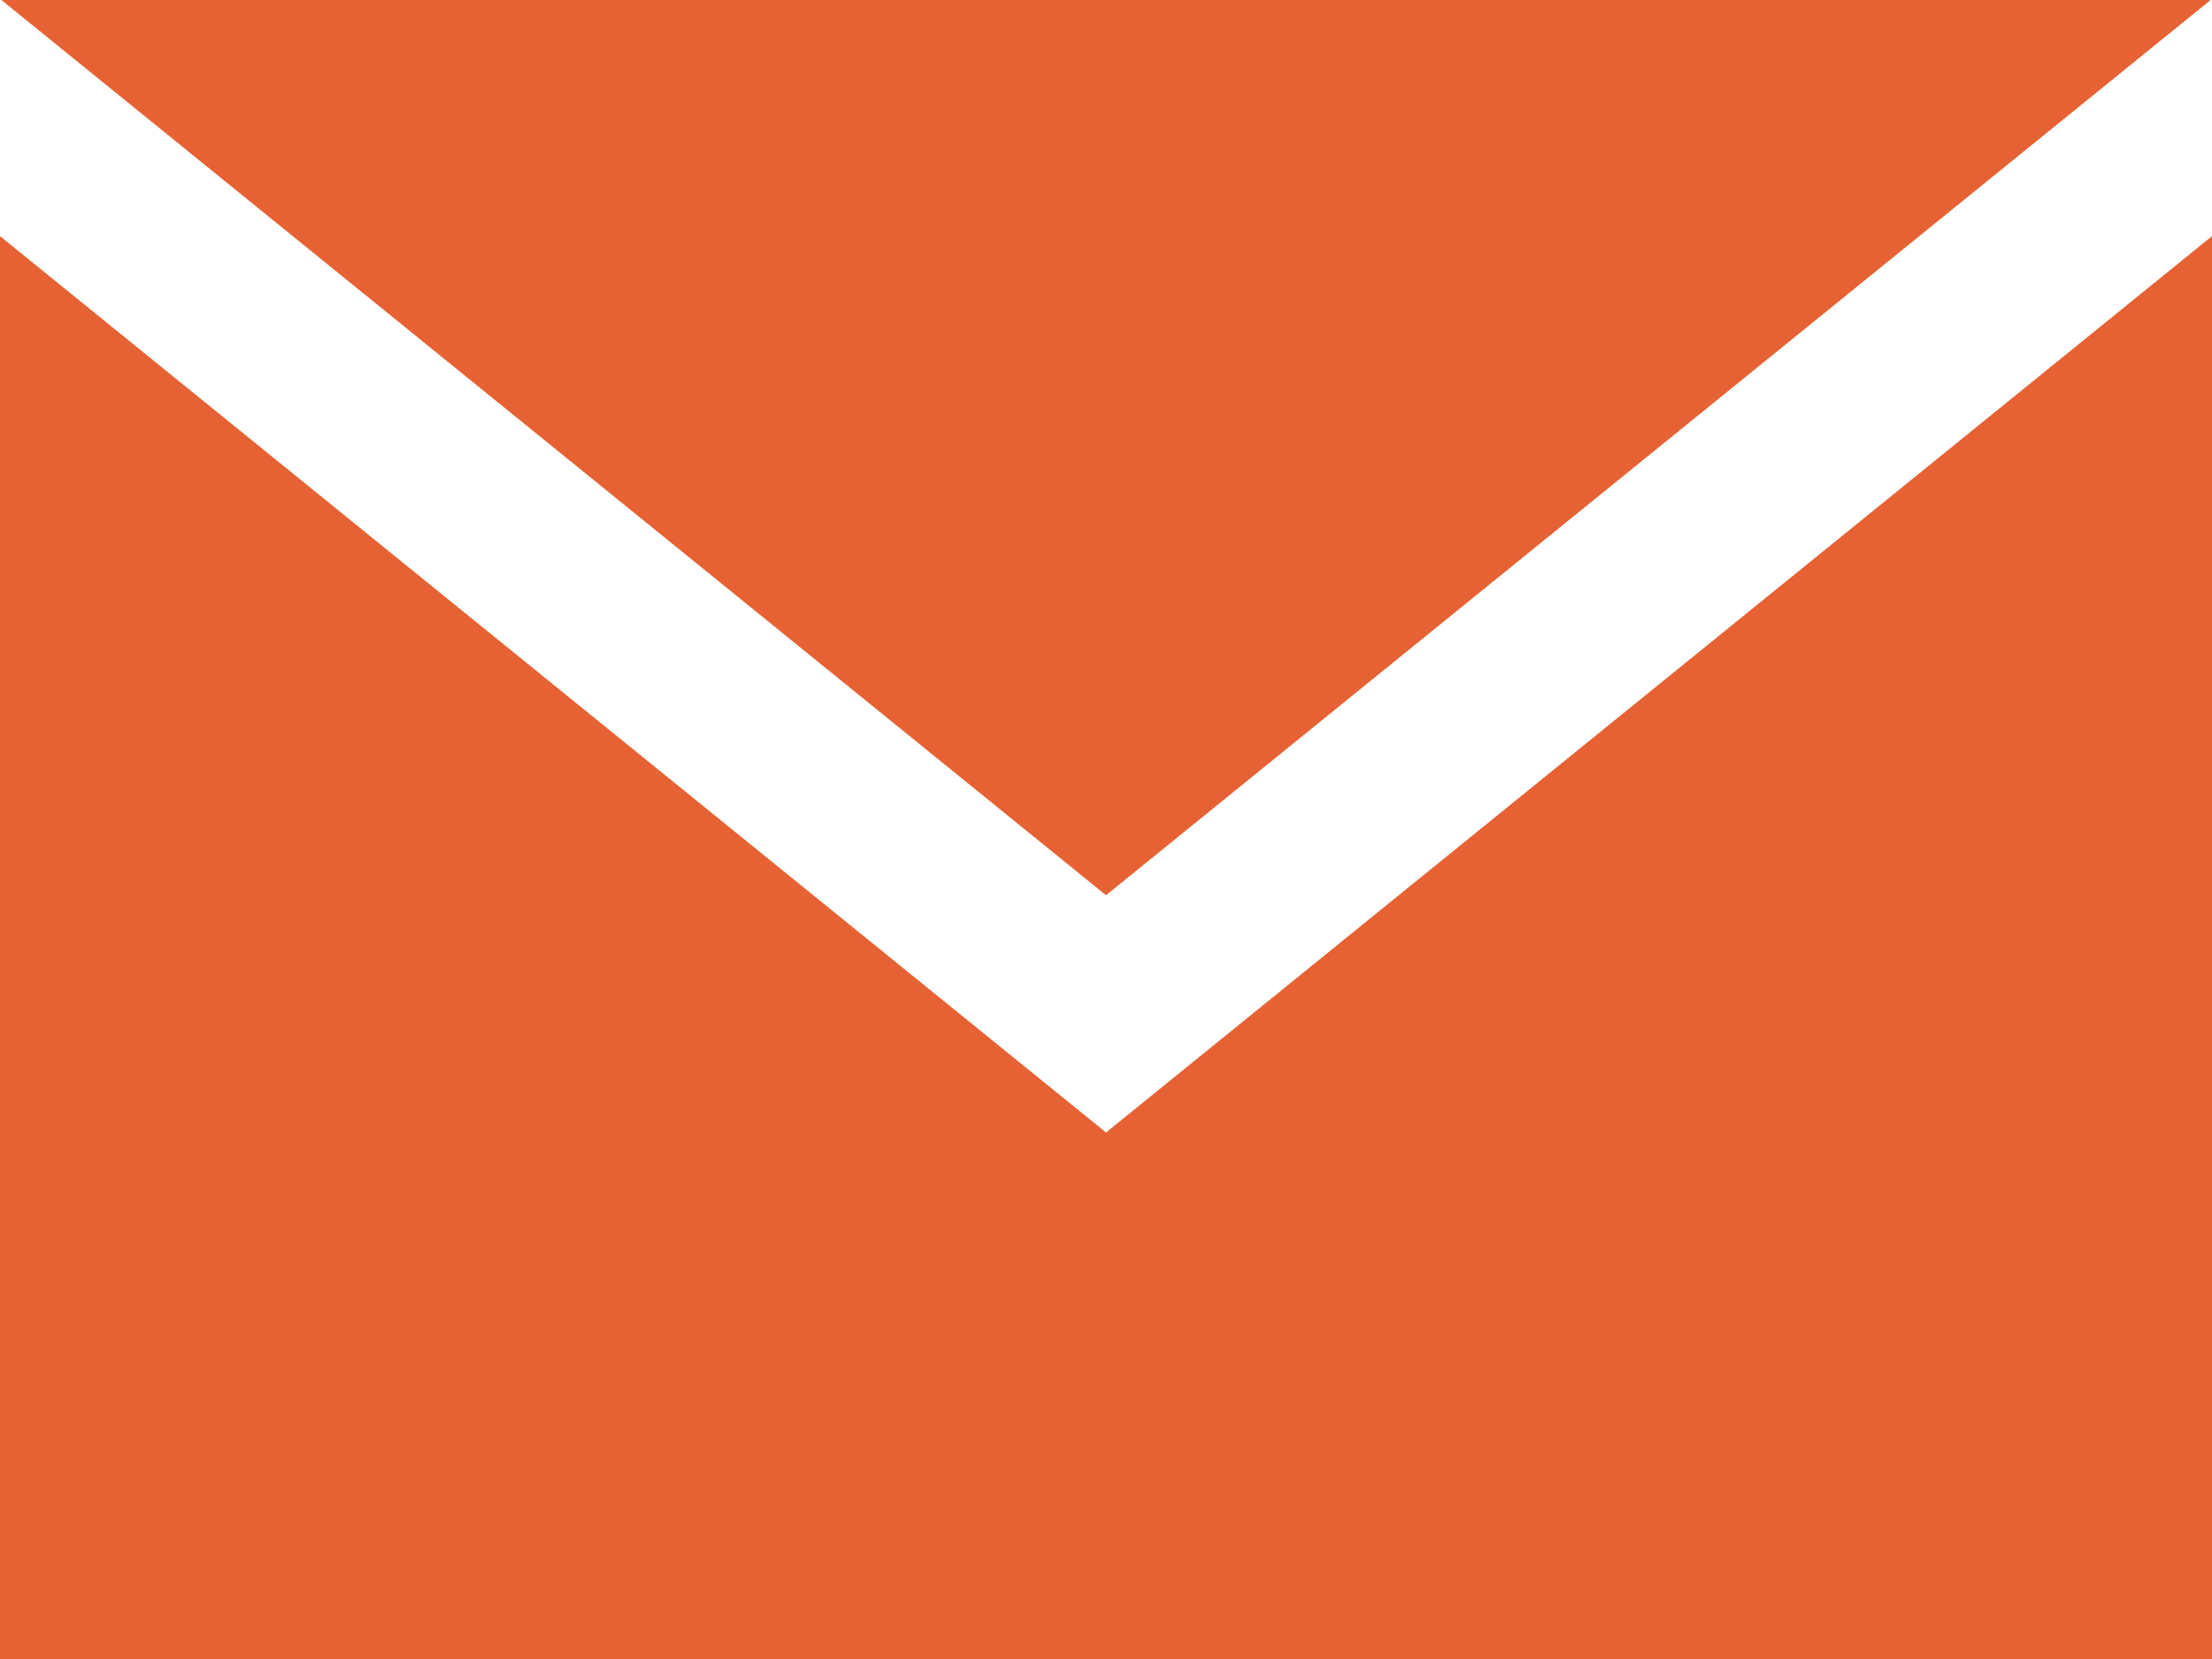 <svg xmlns="http://www.w3.org/2000/svg" viewBox="0 0 39.709 29.782">
  <defs>
    <style>
      .cls-1 {
        fill: #e66234;
      }
    </style>
  </defs>
  <path id="iconmonstr-email-3" class="cls-1" d="M19.855,19.071.025,3h39.66Zm0,4.259L0,7.239V32.782H39.709V7.239Z" transform="translate(0 -3)"/>
</svg>
